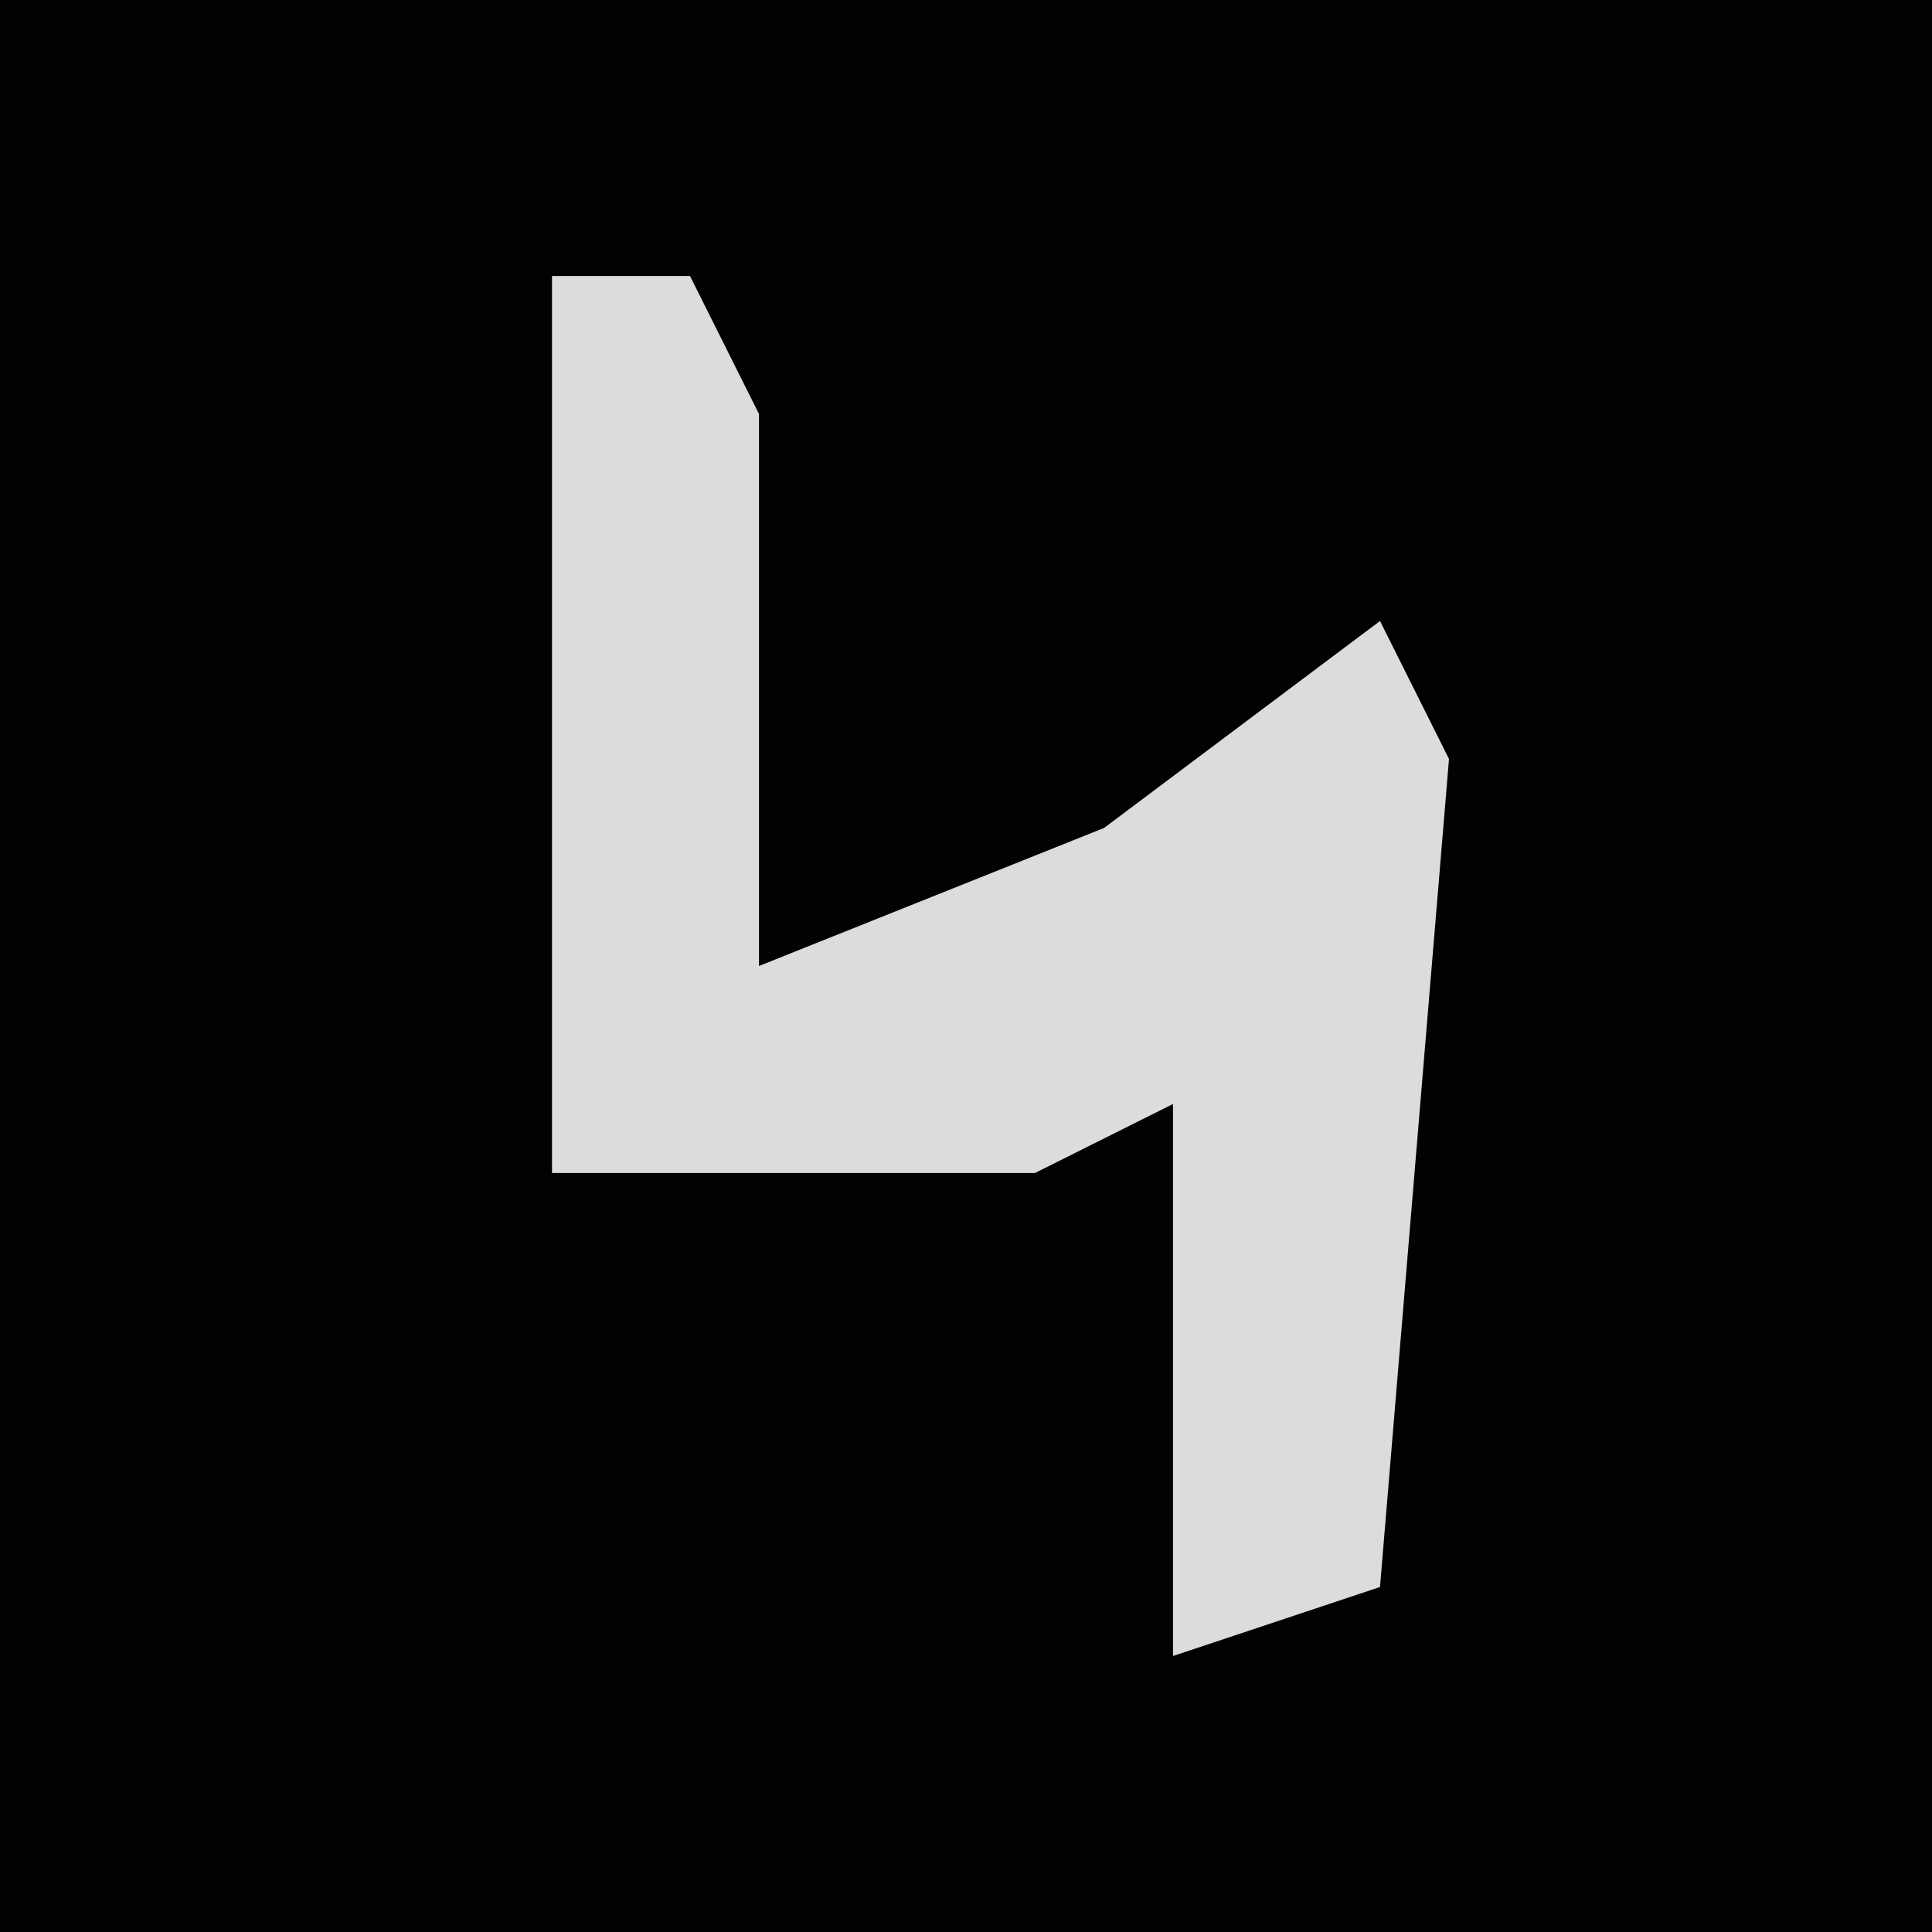 <?xml version="1.0" encoding="UTF-8"?>
<svg version="1.1" xmlns="http://www.w3.org/2000/svg" width="28" height="28">
<path d="M0,0 L28,0 L28,28 L0,28 Z " fill="#020202" transform="translate(0,0)"/>
<path d="M0,0 L2,0 L3,2 L3,10 L8,8 L12,5 L13,7 L12,19 L9,20 L9,12 L7,13 L0,13 Z " fill="#DCDCDC" transform="translate(8,4)"/>
</svg>
